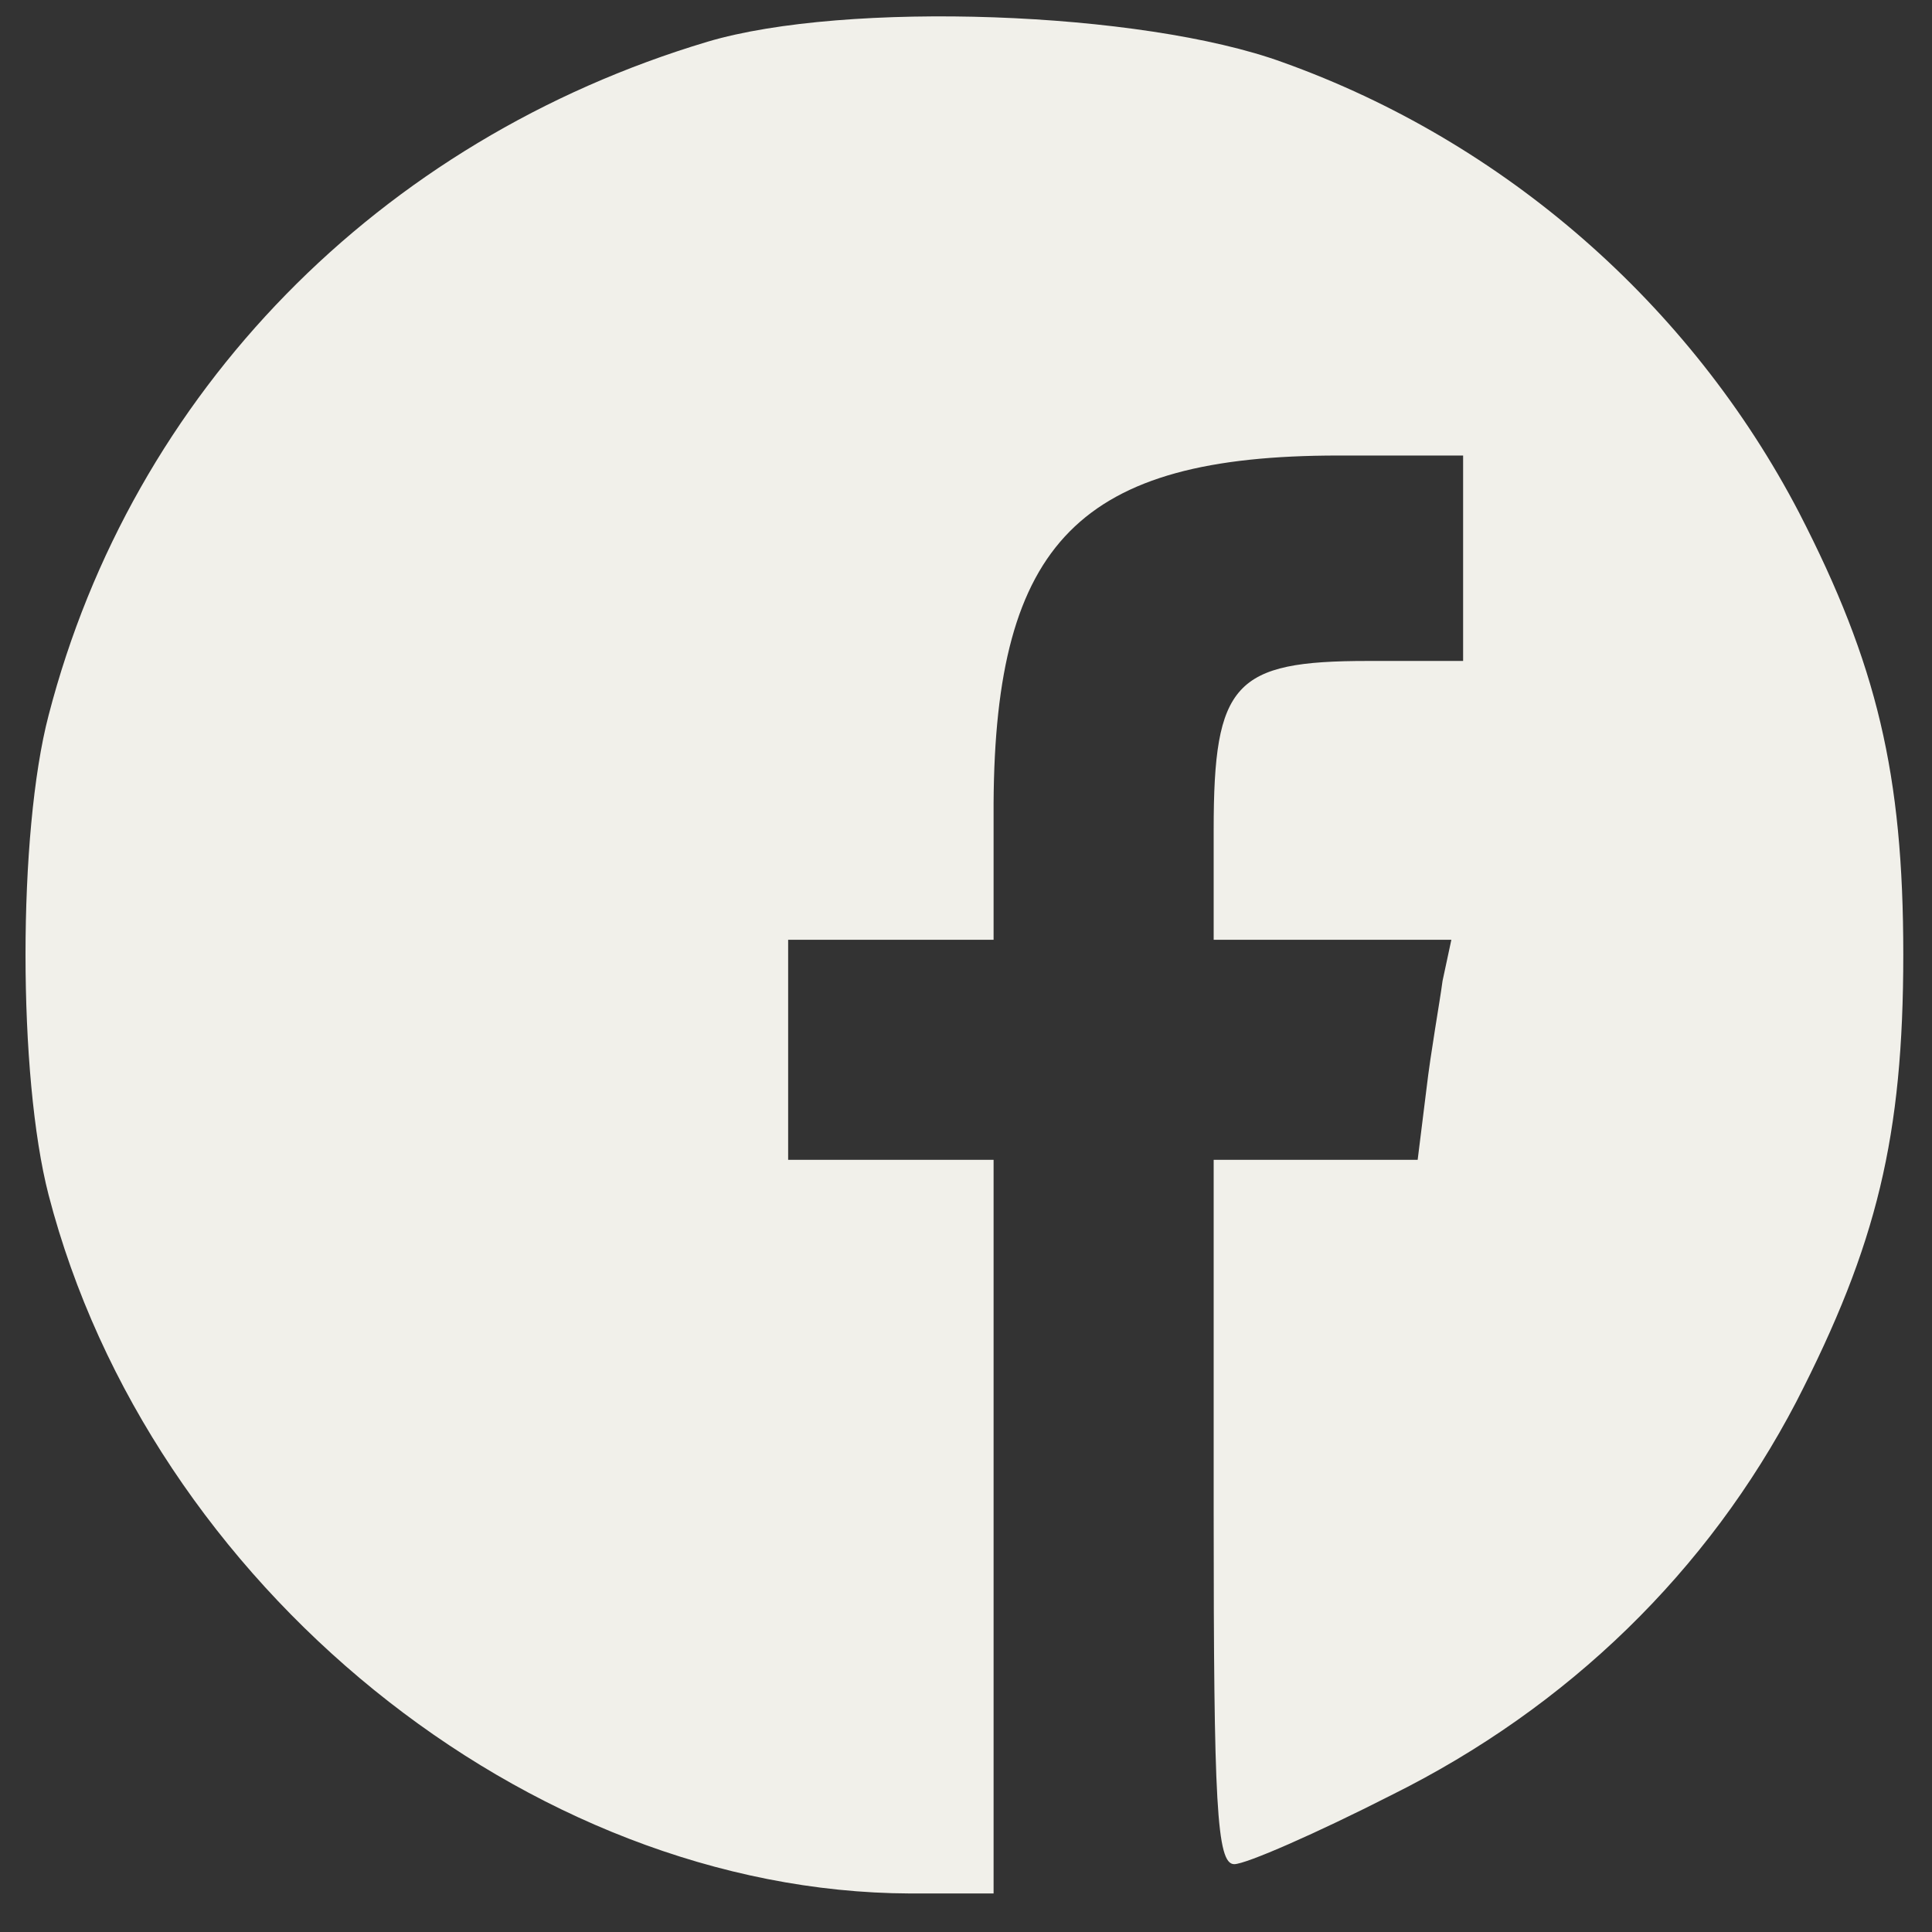<svg width="36" height="36" viewBox="0 0 36 36" fill="none" xmlns="http://www.w3.org/2000/svg">
<rect x="0" y="0" width="36" height="36" fill="#333333" stroke="none"/>
<g clip-path="url(#clip0_1_140)">
<path d="M13.182 0.778C7.058 2.61 2.464 7.312 0.906 13.327C0.332 15.515 0.332 20.053 0.906 22.268C2.793 29.541 9.847 35.255 16.955 35.282H18.514V28.447V21.612H16.6H14.686V19.561V17.511H16.6H18.514V14.968C18.541 10.101 20.127 8.488 24.939 8.488H27.263V10.402V12.316H25.486C22.998 12.316 22.615 12.726 22.615 15.46V17.511H24.83H27.044L26.88 18.276C26.826 18.686 26.662 19.588 26.579 20.299L26.416 21.612H24.502H22.615V28.174C22.615 33.615 22.67 34.736 22.998 34.736C23.216 34.736 24.529 34.161 25.923 33.451C29.232 31.81 31.829 29.267 33.47 26.123C34.973 23.198 35.465 21.174 35.465 17.784C35.465 14.421 34.973 12.37 33.524 9.554C31.501 5.672 28.029 2.637 23.9 1.16C21.275 0.203 15.752 0.012 13.182 0.778Z" fill="#F1F0EA"/>
</g>
<defs>
<clipPath id="clip0_1_140">
<rect width="34.997" height="34.997" fill="white" transform="translate(0.469 0.285)"/>
</clipPath>
</defs>
</svg>
